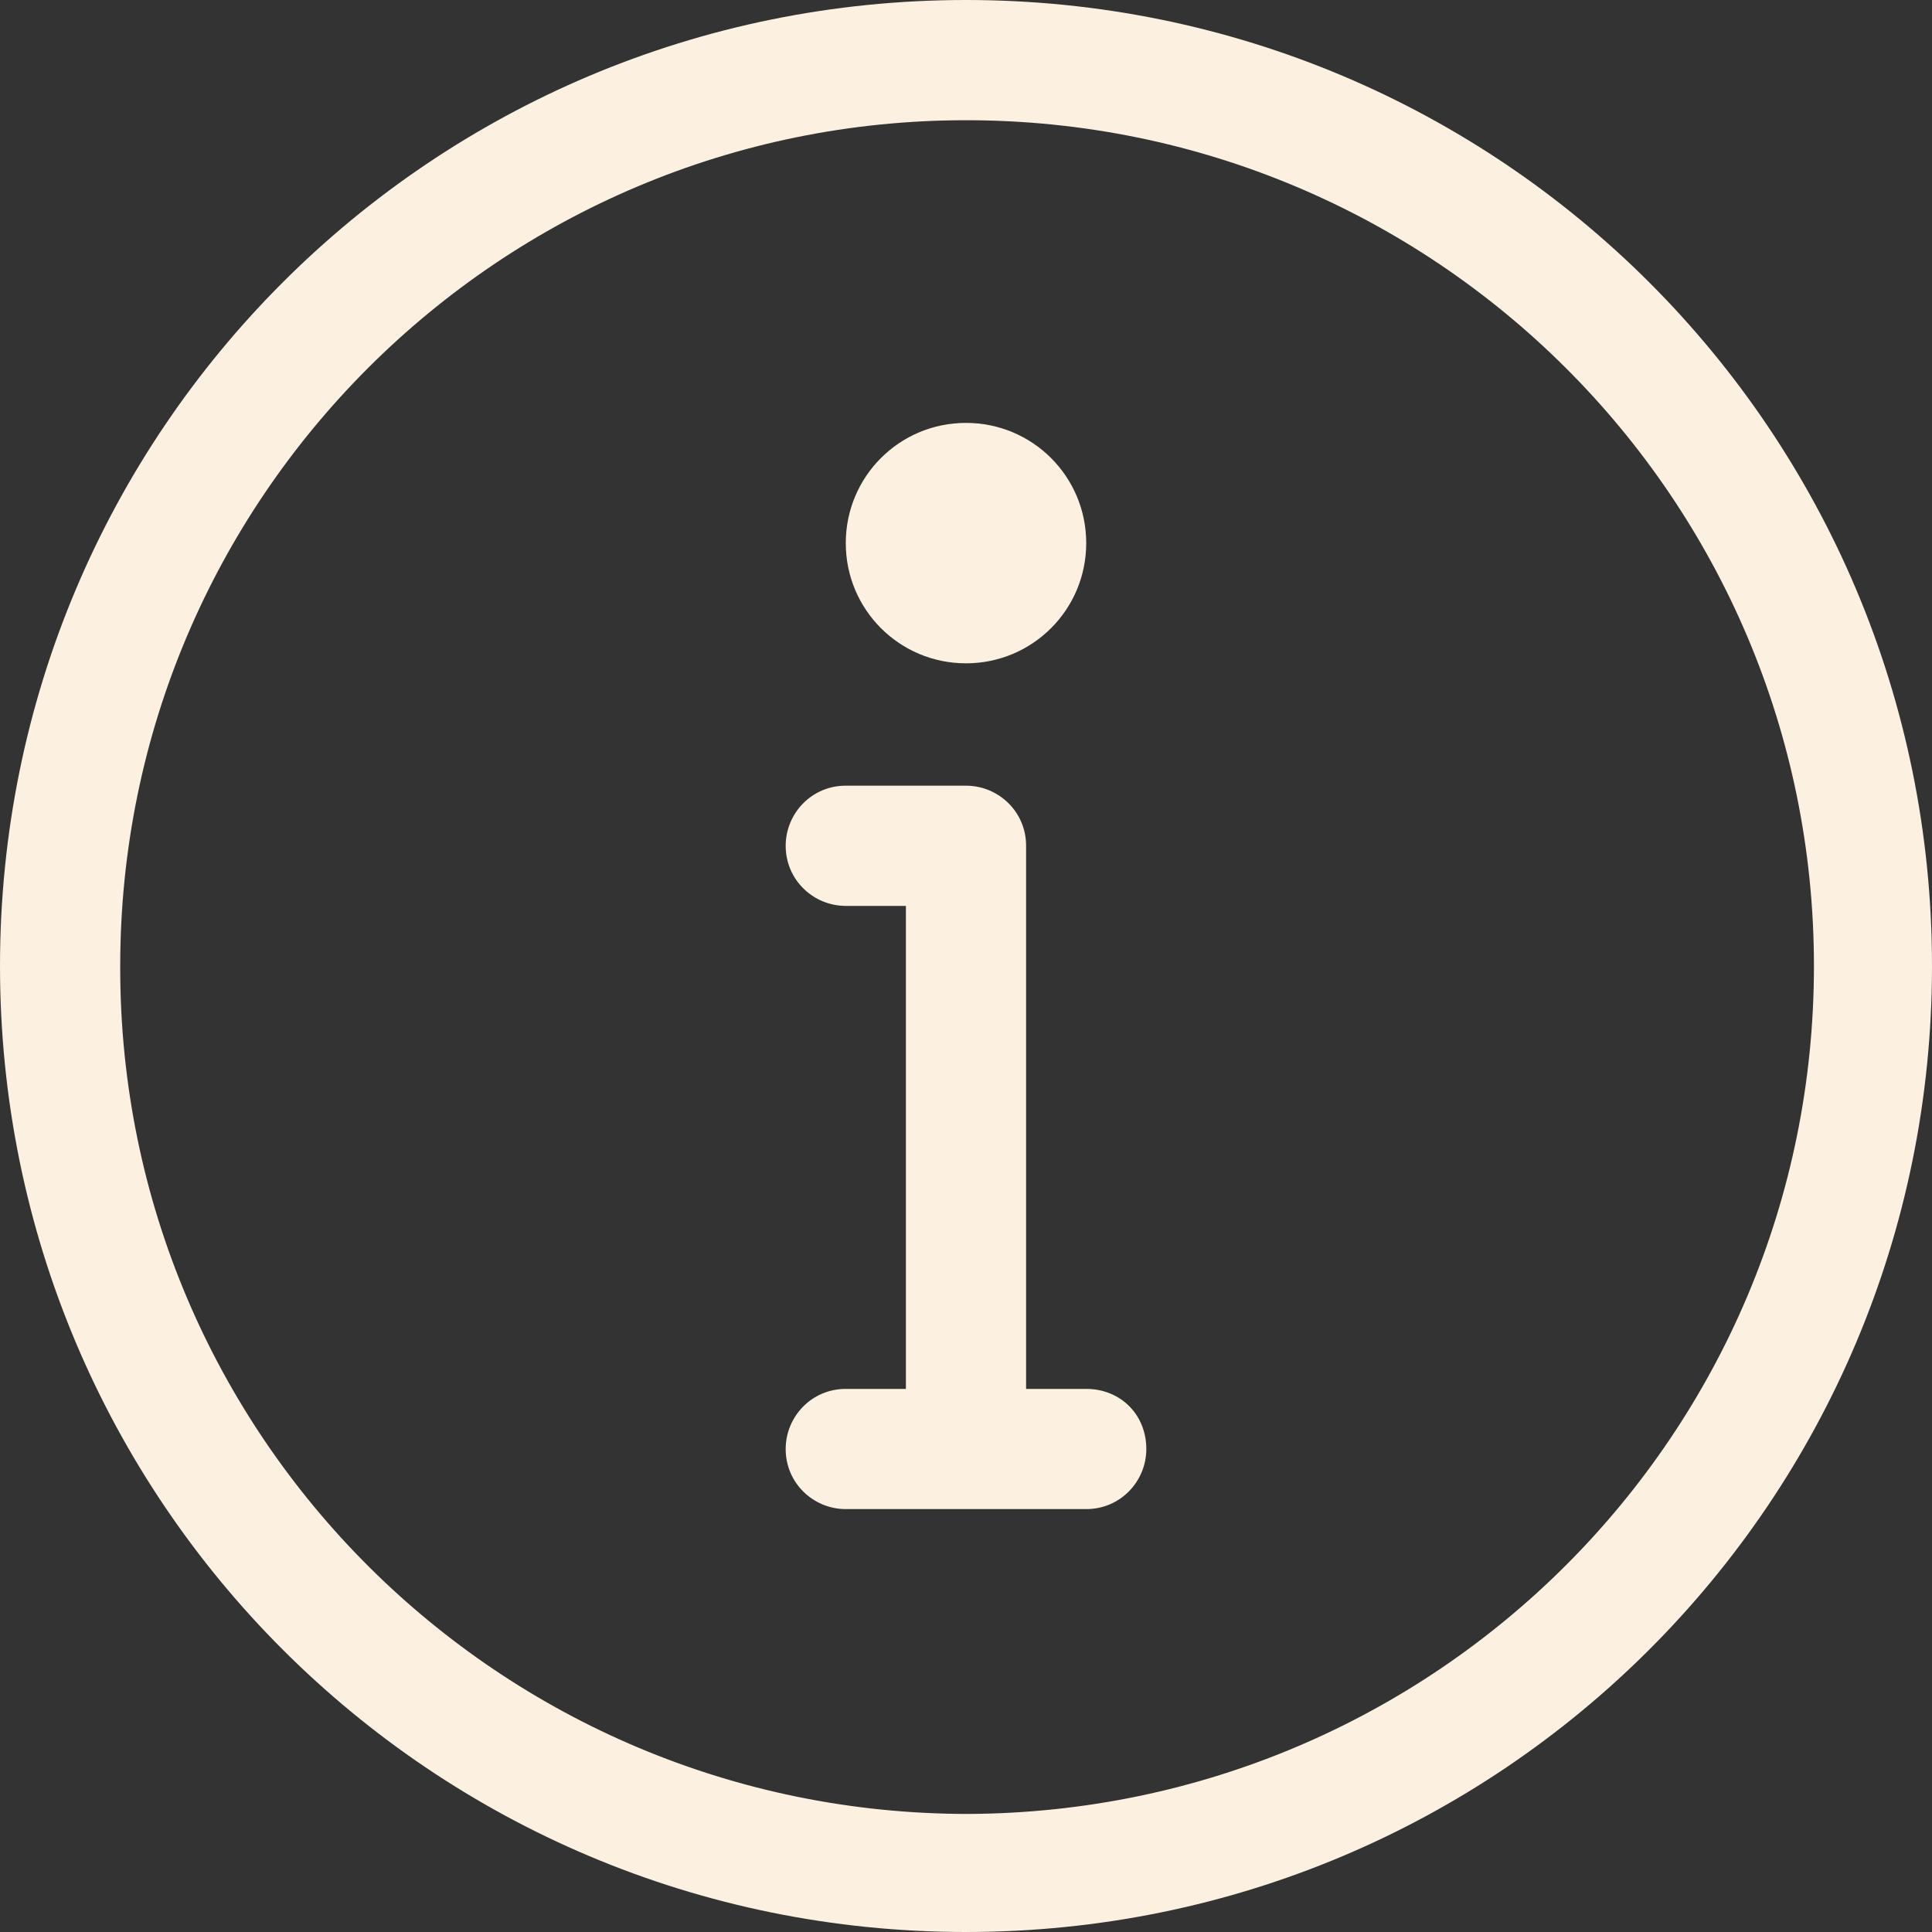 <svg xmlns="http://www.w3.org/2000/svg" xmlns:xlink="http://www.w3.org/1999/xlink" width="512" zoomAndPan="magnify" viewBox="0 0 384 384" height="512" preserveAspectRatio="xMidYMid meet" version="1.2"><rect x="0" y="0" width="384" height="384" fill="#333333" stroke="none"/><g id="ddb3a71d41"><path style=" stroke:none;fill-rule:nonzero;fill:#fcf0e0;fill-opacity:1;" d="M 203.945 168.105 C 203.945 168.105 203.945 168.535 203.945 168.535 C 203.945 168.105 203.945 168.105 203.945 168.105 Z M 384 192 C 384 298.238 298.238 384 192 384 C 85.762 384 0 298.238 0 192 C 0 85.762 85.762 0 192 0 C 298.238 0 384 85.762 384 192 Z M 360.535 192 C 360.535 98.988 285.012 23.895 192 23.895 C 99.414 23.895 23.895 98.988 23.895 192 C 23.895 192 23.895 192.426 23.895 192.426 C 23.895 285.441 99.414 360.535 192.426 360.535 C 285.441 360.105 360.535 285.012 360.535 192 Z M 192 131.84 C 205.227 131.84 215.895 121.172 215.895 107.945 C 215.895 94.719 205.227 84.055 192 84.055 C 178.773 84.055 168.105 94.719 168.105 107.945 C 168.105 121.172 178.773 131.84 192 131.84 Z M 215.895 276.055 L 203.945 276.055 L 203.945 168.961 C 203.945 168.961 203.945 168.535 203.945 168.535 C 203.945 168.535 203.945 168.105 203.945 168.105 C 203.945 168.105 203.945 168.535 203.945 168.535 C 203.945 168.535 203.945 168.105 203.945 168.105 C 203.945 161.281 198.398 156.16 192 156.16 L 168.105 156.16 C 161.281 156.16 156.16 161.707 156.16 168.105 C 156.16 174.934 161.707 180.055 168.105 180.055 L 180.055 180.055 L 180.055 276.055 L 168.105 276.055 C 161.281 276.055 156.16 281.602 156.16 288 C 156.16 294.828 161.707 299.945 168.105 299.945 L 215.895 299.945 C 222.719 299.945 227.84 294.398 227.84 288 C 227.84 281.172 222.719 276.055 215.895 276.055 Z M 215.895 276.055 "/></g></svg>